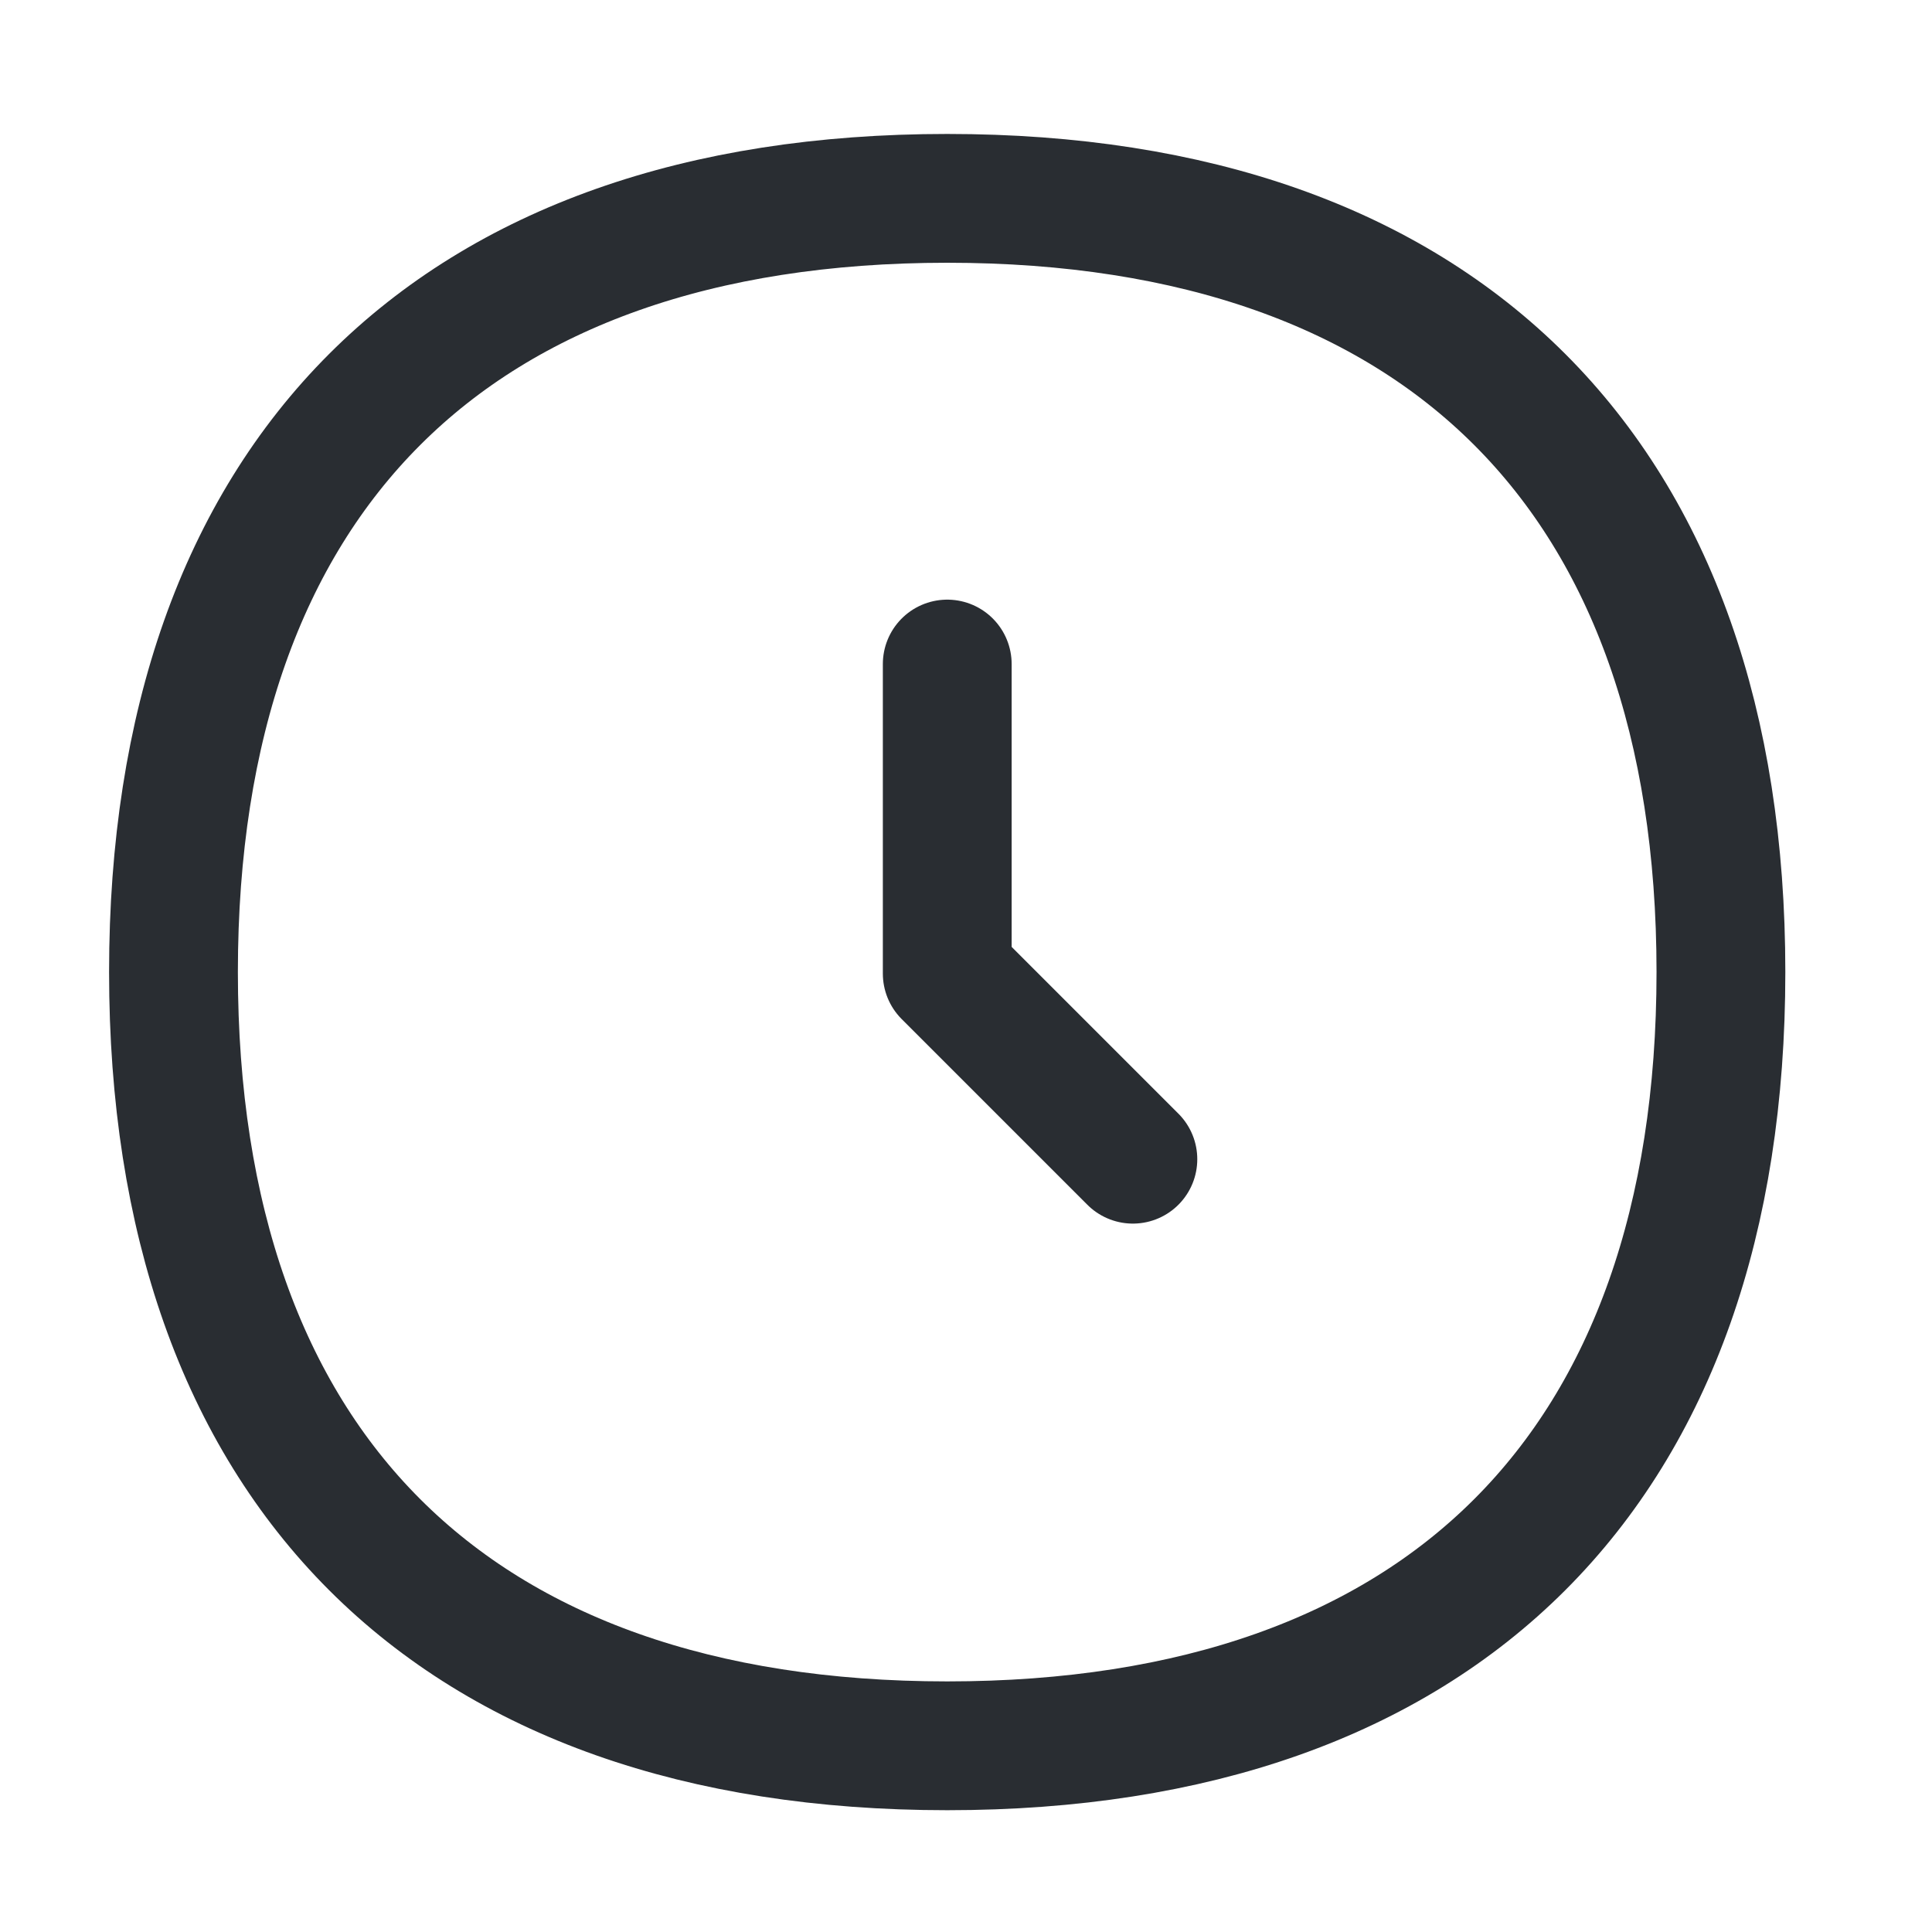 <svg width="24" height="24" viewBox="0 0 24 24" fill="none" xmlns="http://www.w3.org/2000/svg">
<g id="time">
<g id="circle-clock--clock-loading-measure-time-circle">
<path id="Vector_2" d="M11.767 21.687C17.918 21.687 21.378 18.227 21.378 12.075C21.378 5.924 17.918 2.464 11.767 2.464C5.615 2.464 2.155 5.924 2.155 12.075C2.155 18.227 5.615 21.687 11.767 21.687Z" stroke="#292D32" stroke-width="1.6" stroke-linecap="round" stroke-linejoin="round"/>
<path id="Vector 1" d="M11.767 8.249V12.094L14.073 14.4" stroke="#292D32" stroke-width="1.6" stroke-linecap="round" stroke-linejoin="round"/>
</g>
</g>
</svg>

